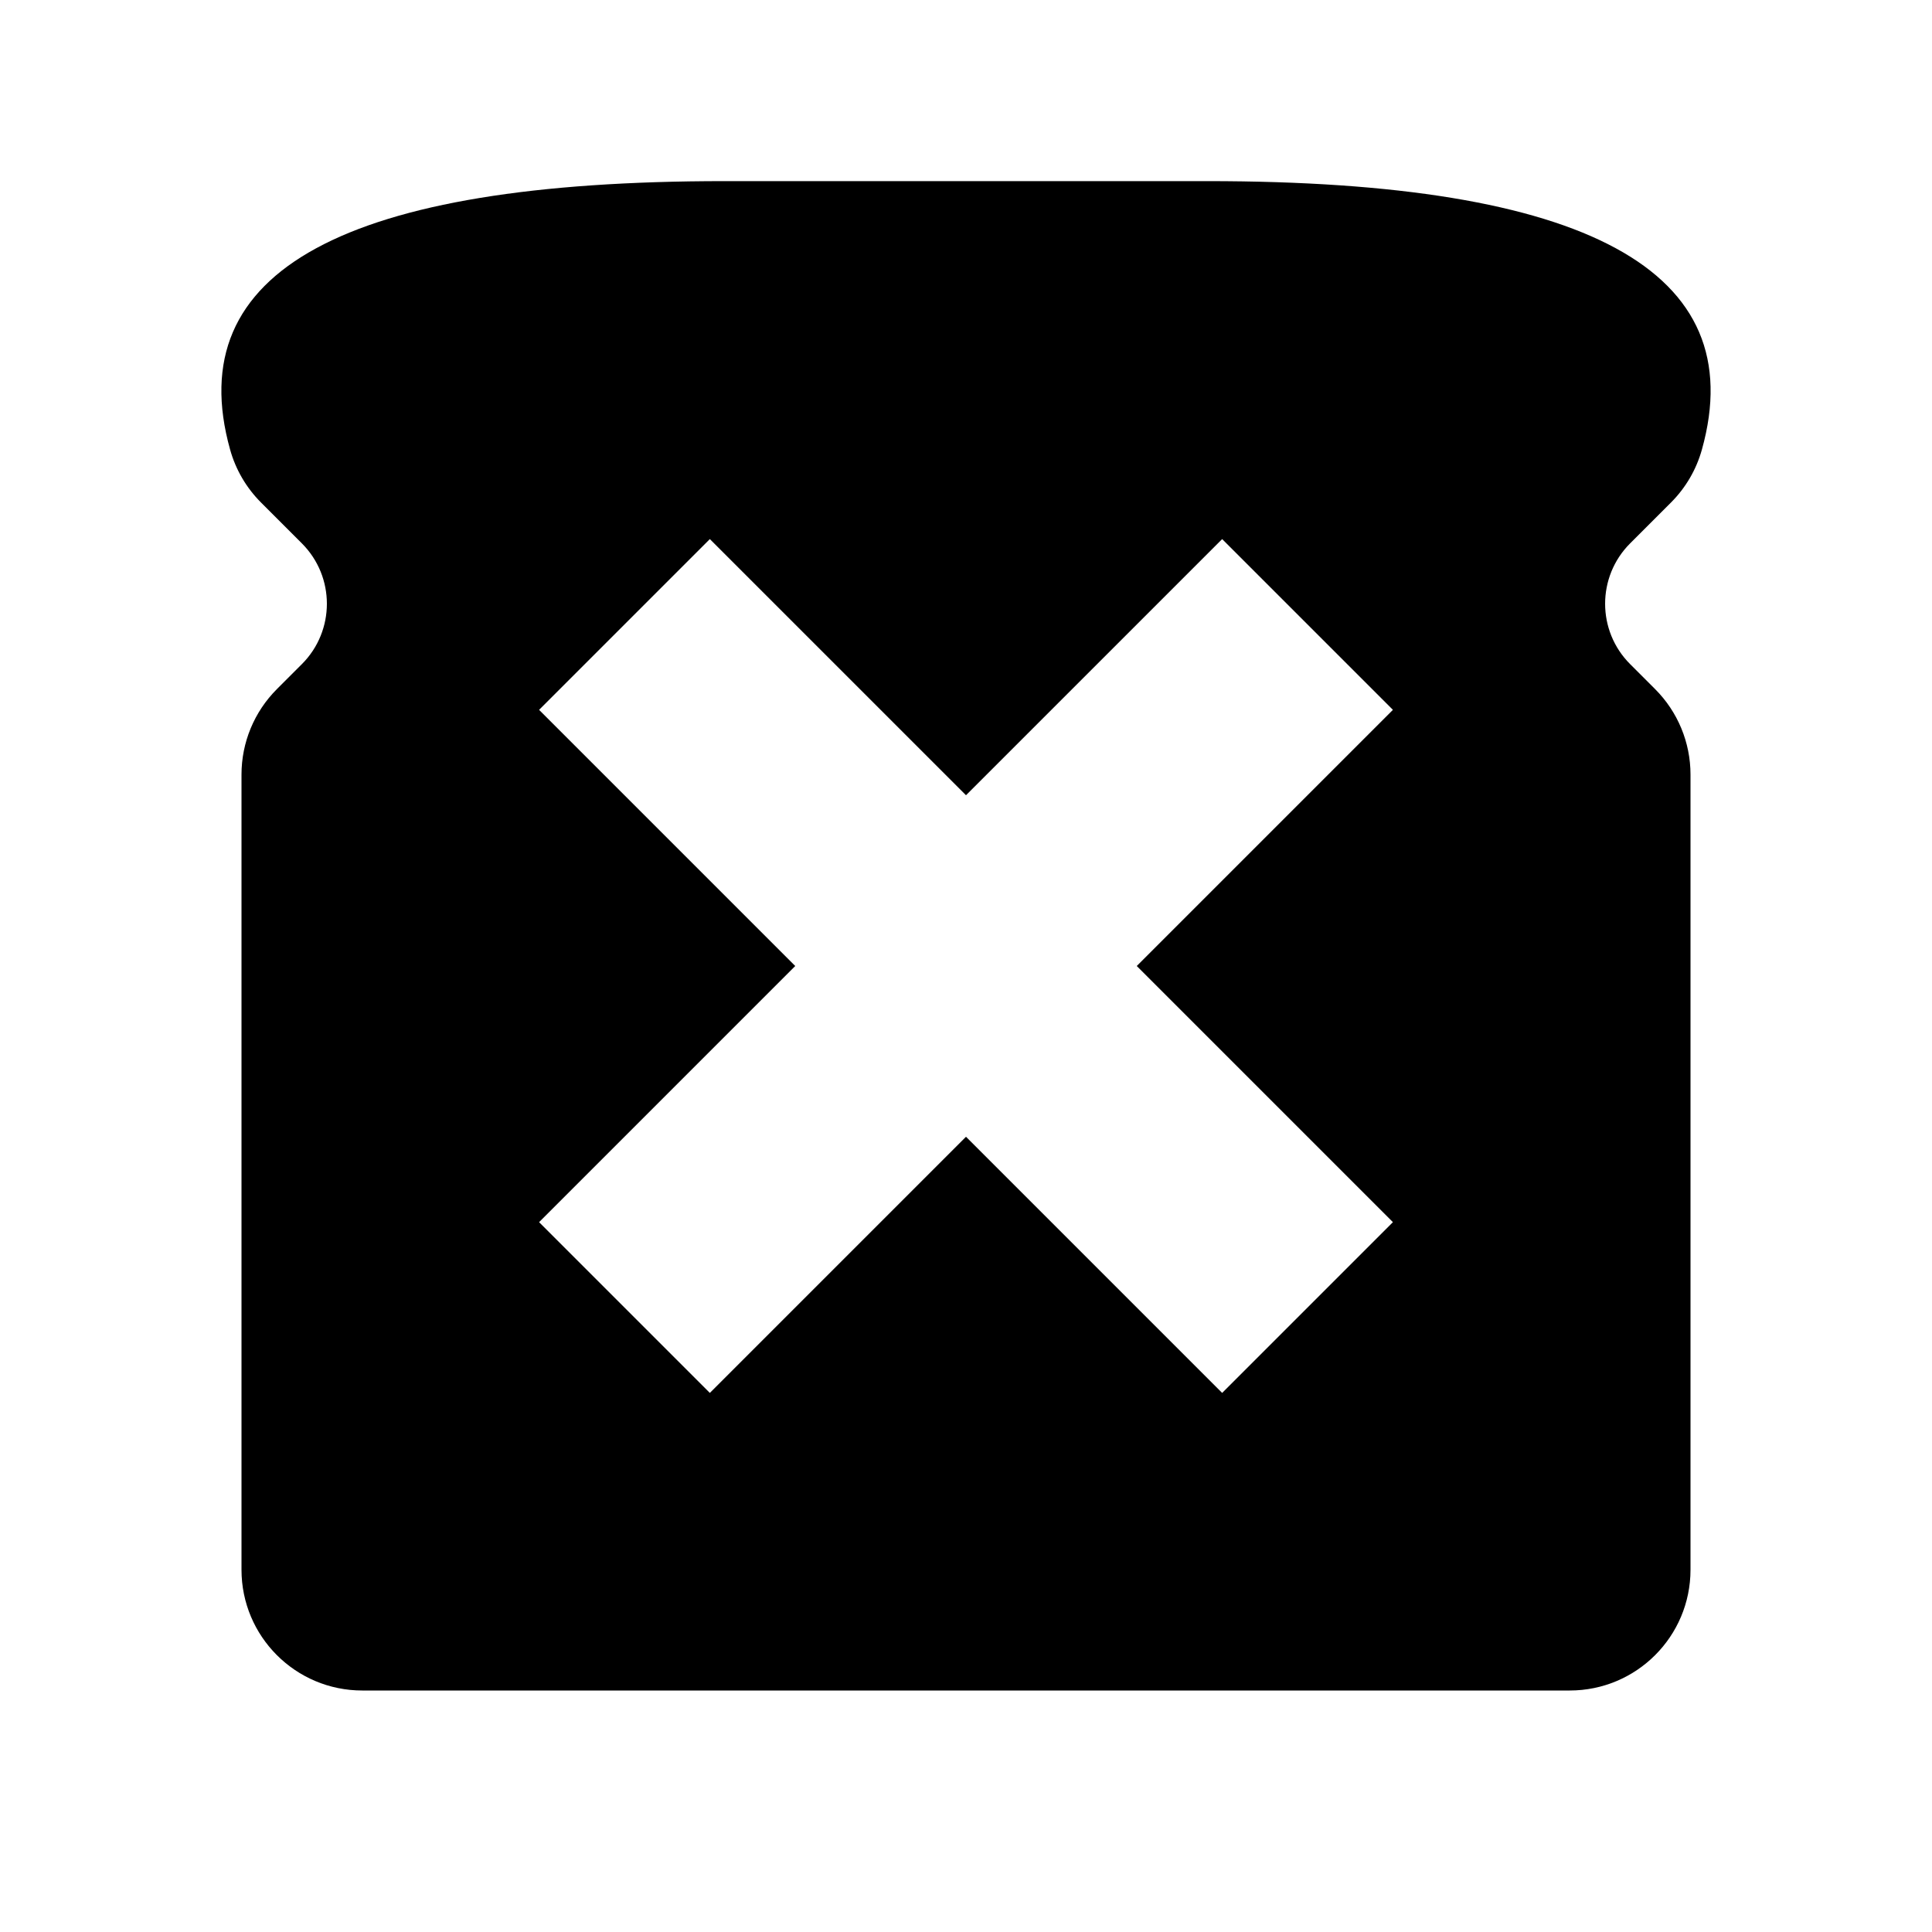 <svg viewBox="0 0 128 128" version="1.1" xmlns="http://www.w3.org/2000/svg">
  <style>
    circle,
    ellipse,
    path {
      fill: #000000;
    }
    @media (prefers-color-scheme: light) {
      circle,
      ellipse,
      path {
        fill: #000000;
      }
    }
    @media (prefers-color-scheme: dark) {
      circle,
      ellipse,
      path {
        fill: #ffffff;
      }
    }
  </style>
  <g>
    <path d="M80,12 C105.149,12 116.067,17.929 112.755,29.788 C112.385,31.113 111.68,32.32 110.707,33.293 L108,36 C105.791,38.209 105.791,41.791 108,44 L109.657,45.657 C111.157,47.157 112,49.192 112,51.314 L112,104 C112,108.418 108.418,112 104,112 L24,112 C19.582,112 16,108.418 16,104 L16,51.314 C16,49.192 16.843,47.157 18.343,45.657 L20,44 C22.209,41.791 22.209,38.209 20,36 L17.293,33.293 C16.32,32.32 15.615,31.113 15.245,29.788 C11.933,17.929 22.851,12 48,12 L80,12 L80,12 Z M80.971,35.716 L64,52.686 L47.029,35.716 L35.716,47.029 L52.686,64 L35.716,80.971 L47.029,92.284 L64,75.313 L80.971,92.284 L92.284,80.971 L75.313,64 L92.284,47.029 L80.971,35.716 Z" fill-rule="nonzero"></path>
  </g>
</svg>
